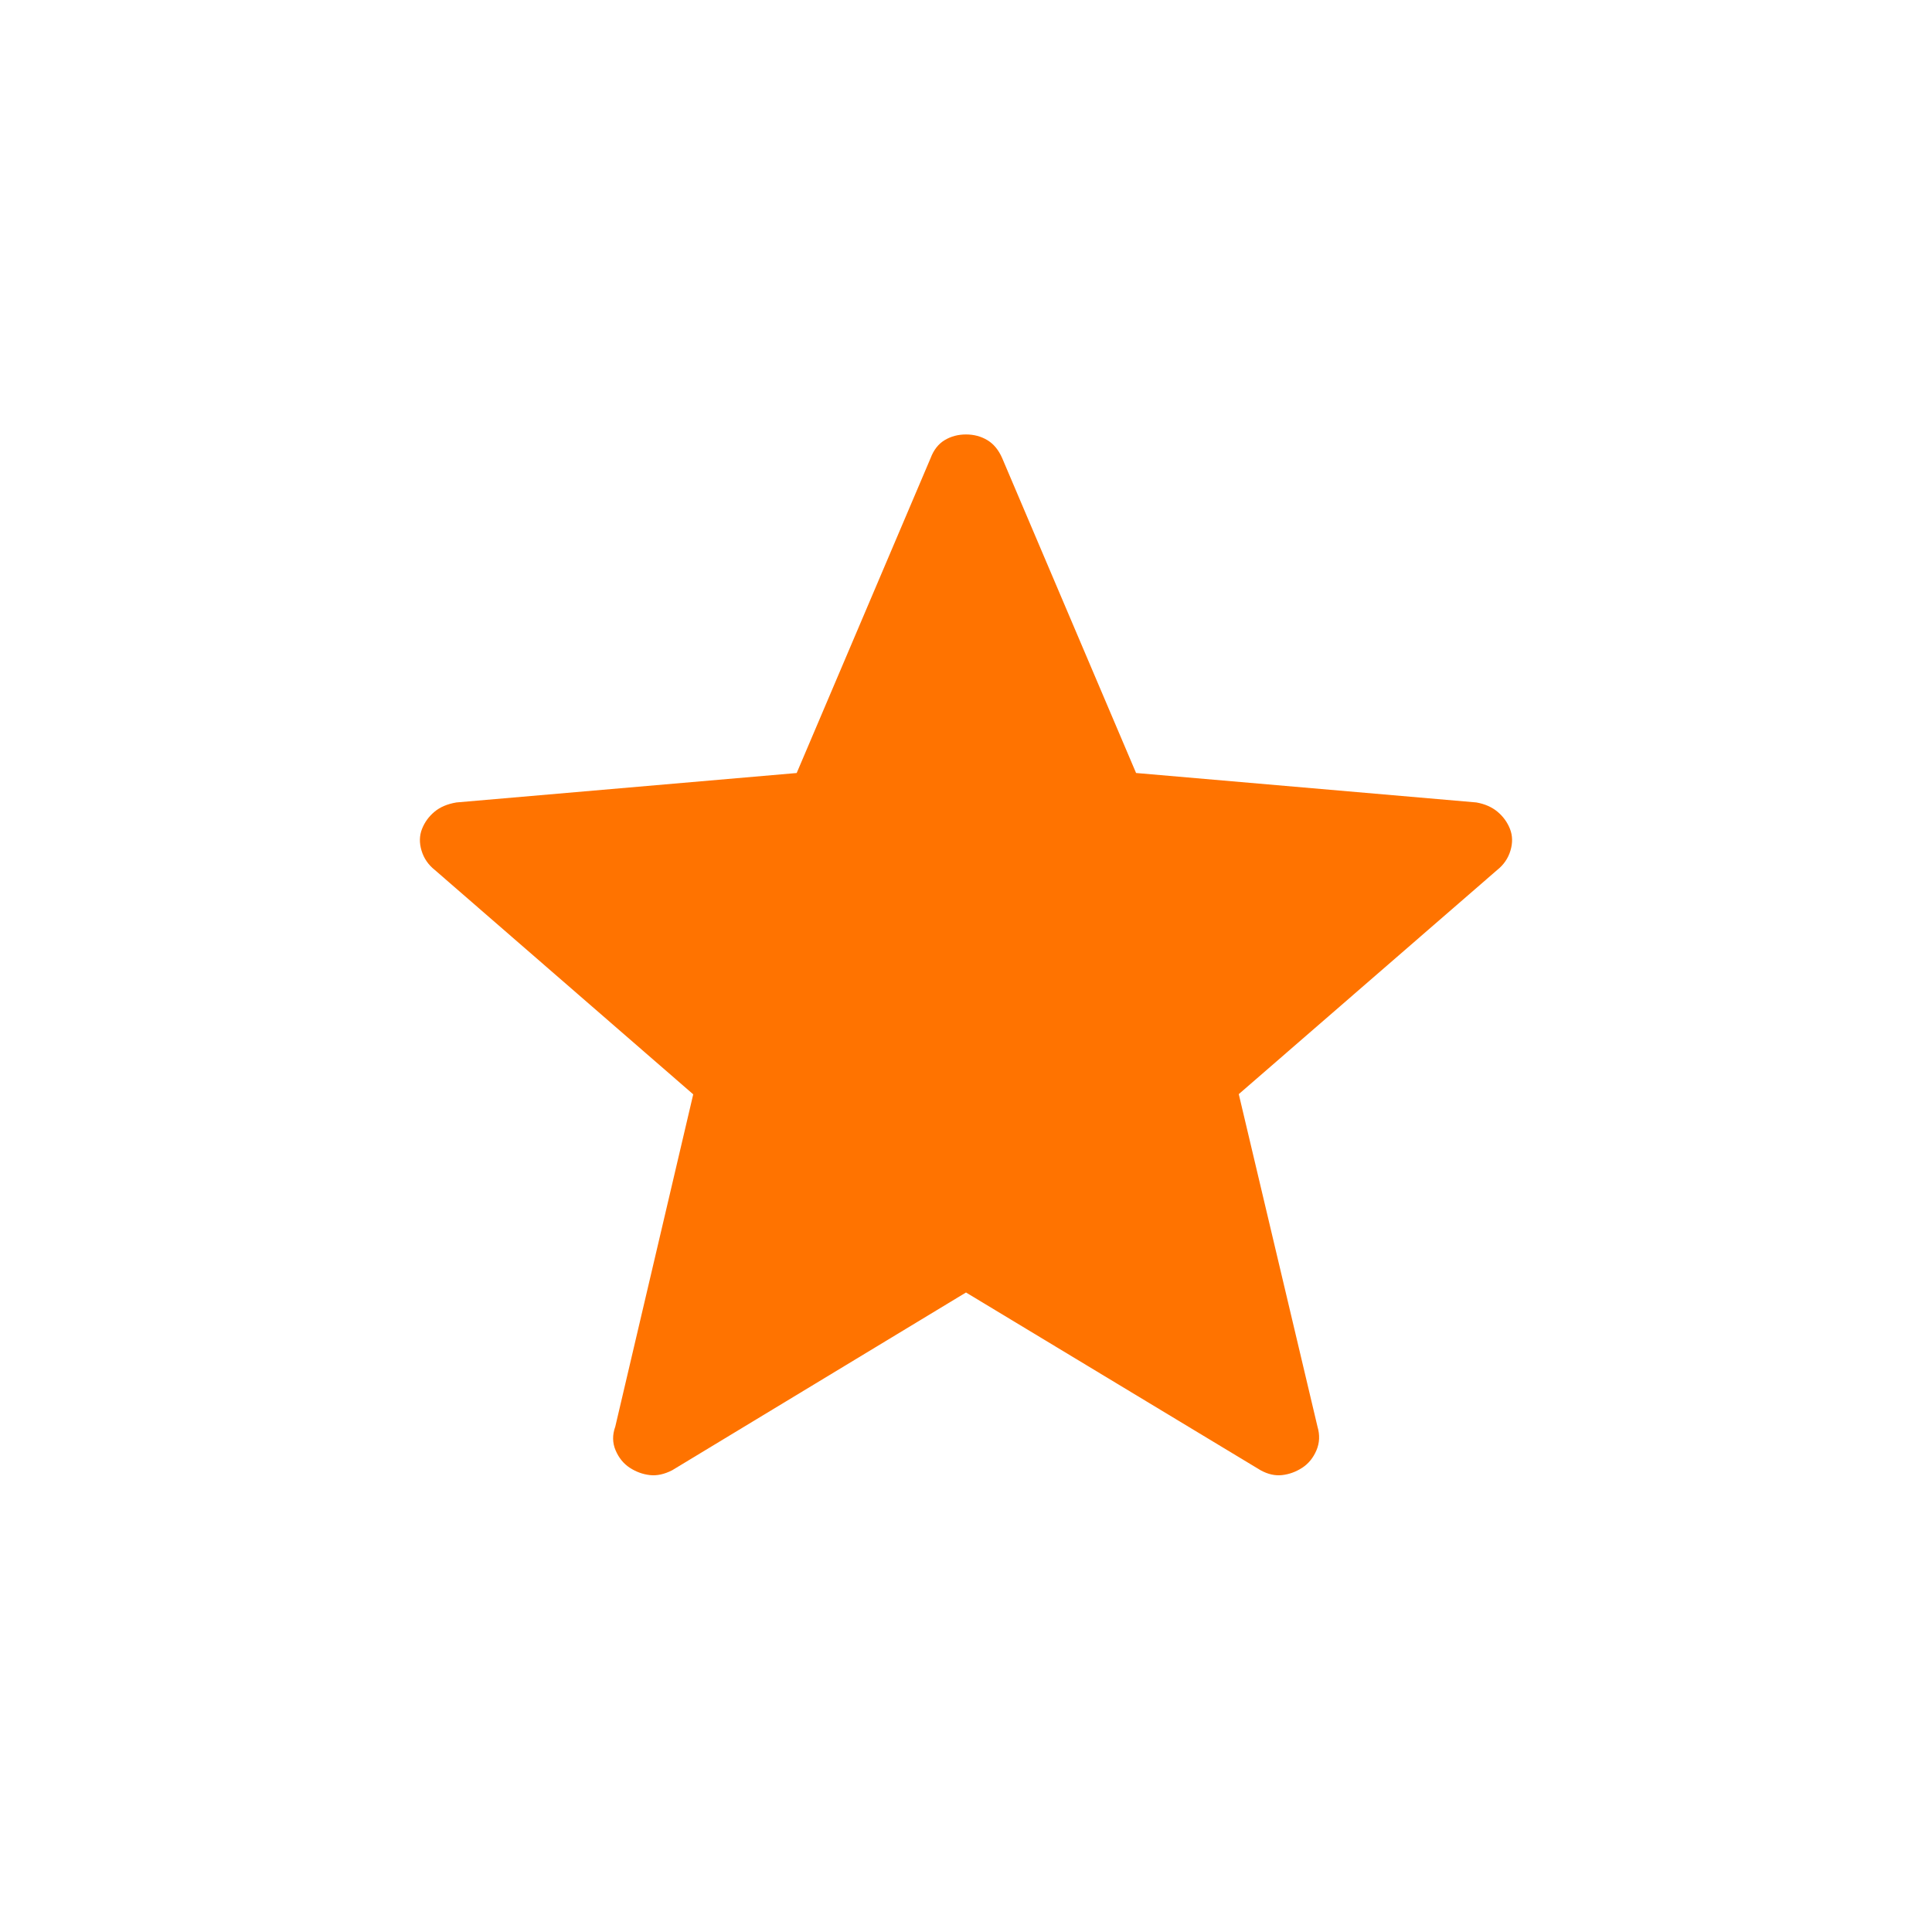 <svg xmlns="http://www.w3.org/2000/svg" height="24px" viewBox="0 -960 960 960" width="24px" fill="#ff7300"><path d="m480-317.77-145.96 88.31q-5.89 3.04-11.17 2.42-5.29-.61-9.95-3.65-4.65-3.04-7.04-8.66-2.38-5.62-.15-11.77l38.73-165.11-128.41-111.49q-4.86-3.86-6.59-9.62-1.73-5.75.23-10.75 1.96-4.99 6.18-8.53 4.21-3.53 10.94-4.65l169.06-14.62 66.55-156.5q2.31-6.11 7-8.92 4.7-2.81 10.58-2.81t10.58 2.81q4.69 2.81 7.37 8.88l66.56 156.53 169.07 14.63q6.34 1.12 10.56 4.65 4.21 3.54 6.17 8.53 1.96 5 .23 10.75-1.73 5.76-6.58 9.62L615.54-416.33l39.11 165.21q1.85 6.24-.53 11.81-2.39 5.58-7.04 8.62-4.66 3.04-9.95 3.65-5.28.62-10.78-2.42L480-317.77Z"/></svg>